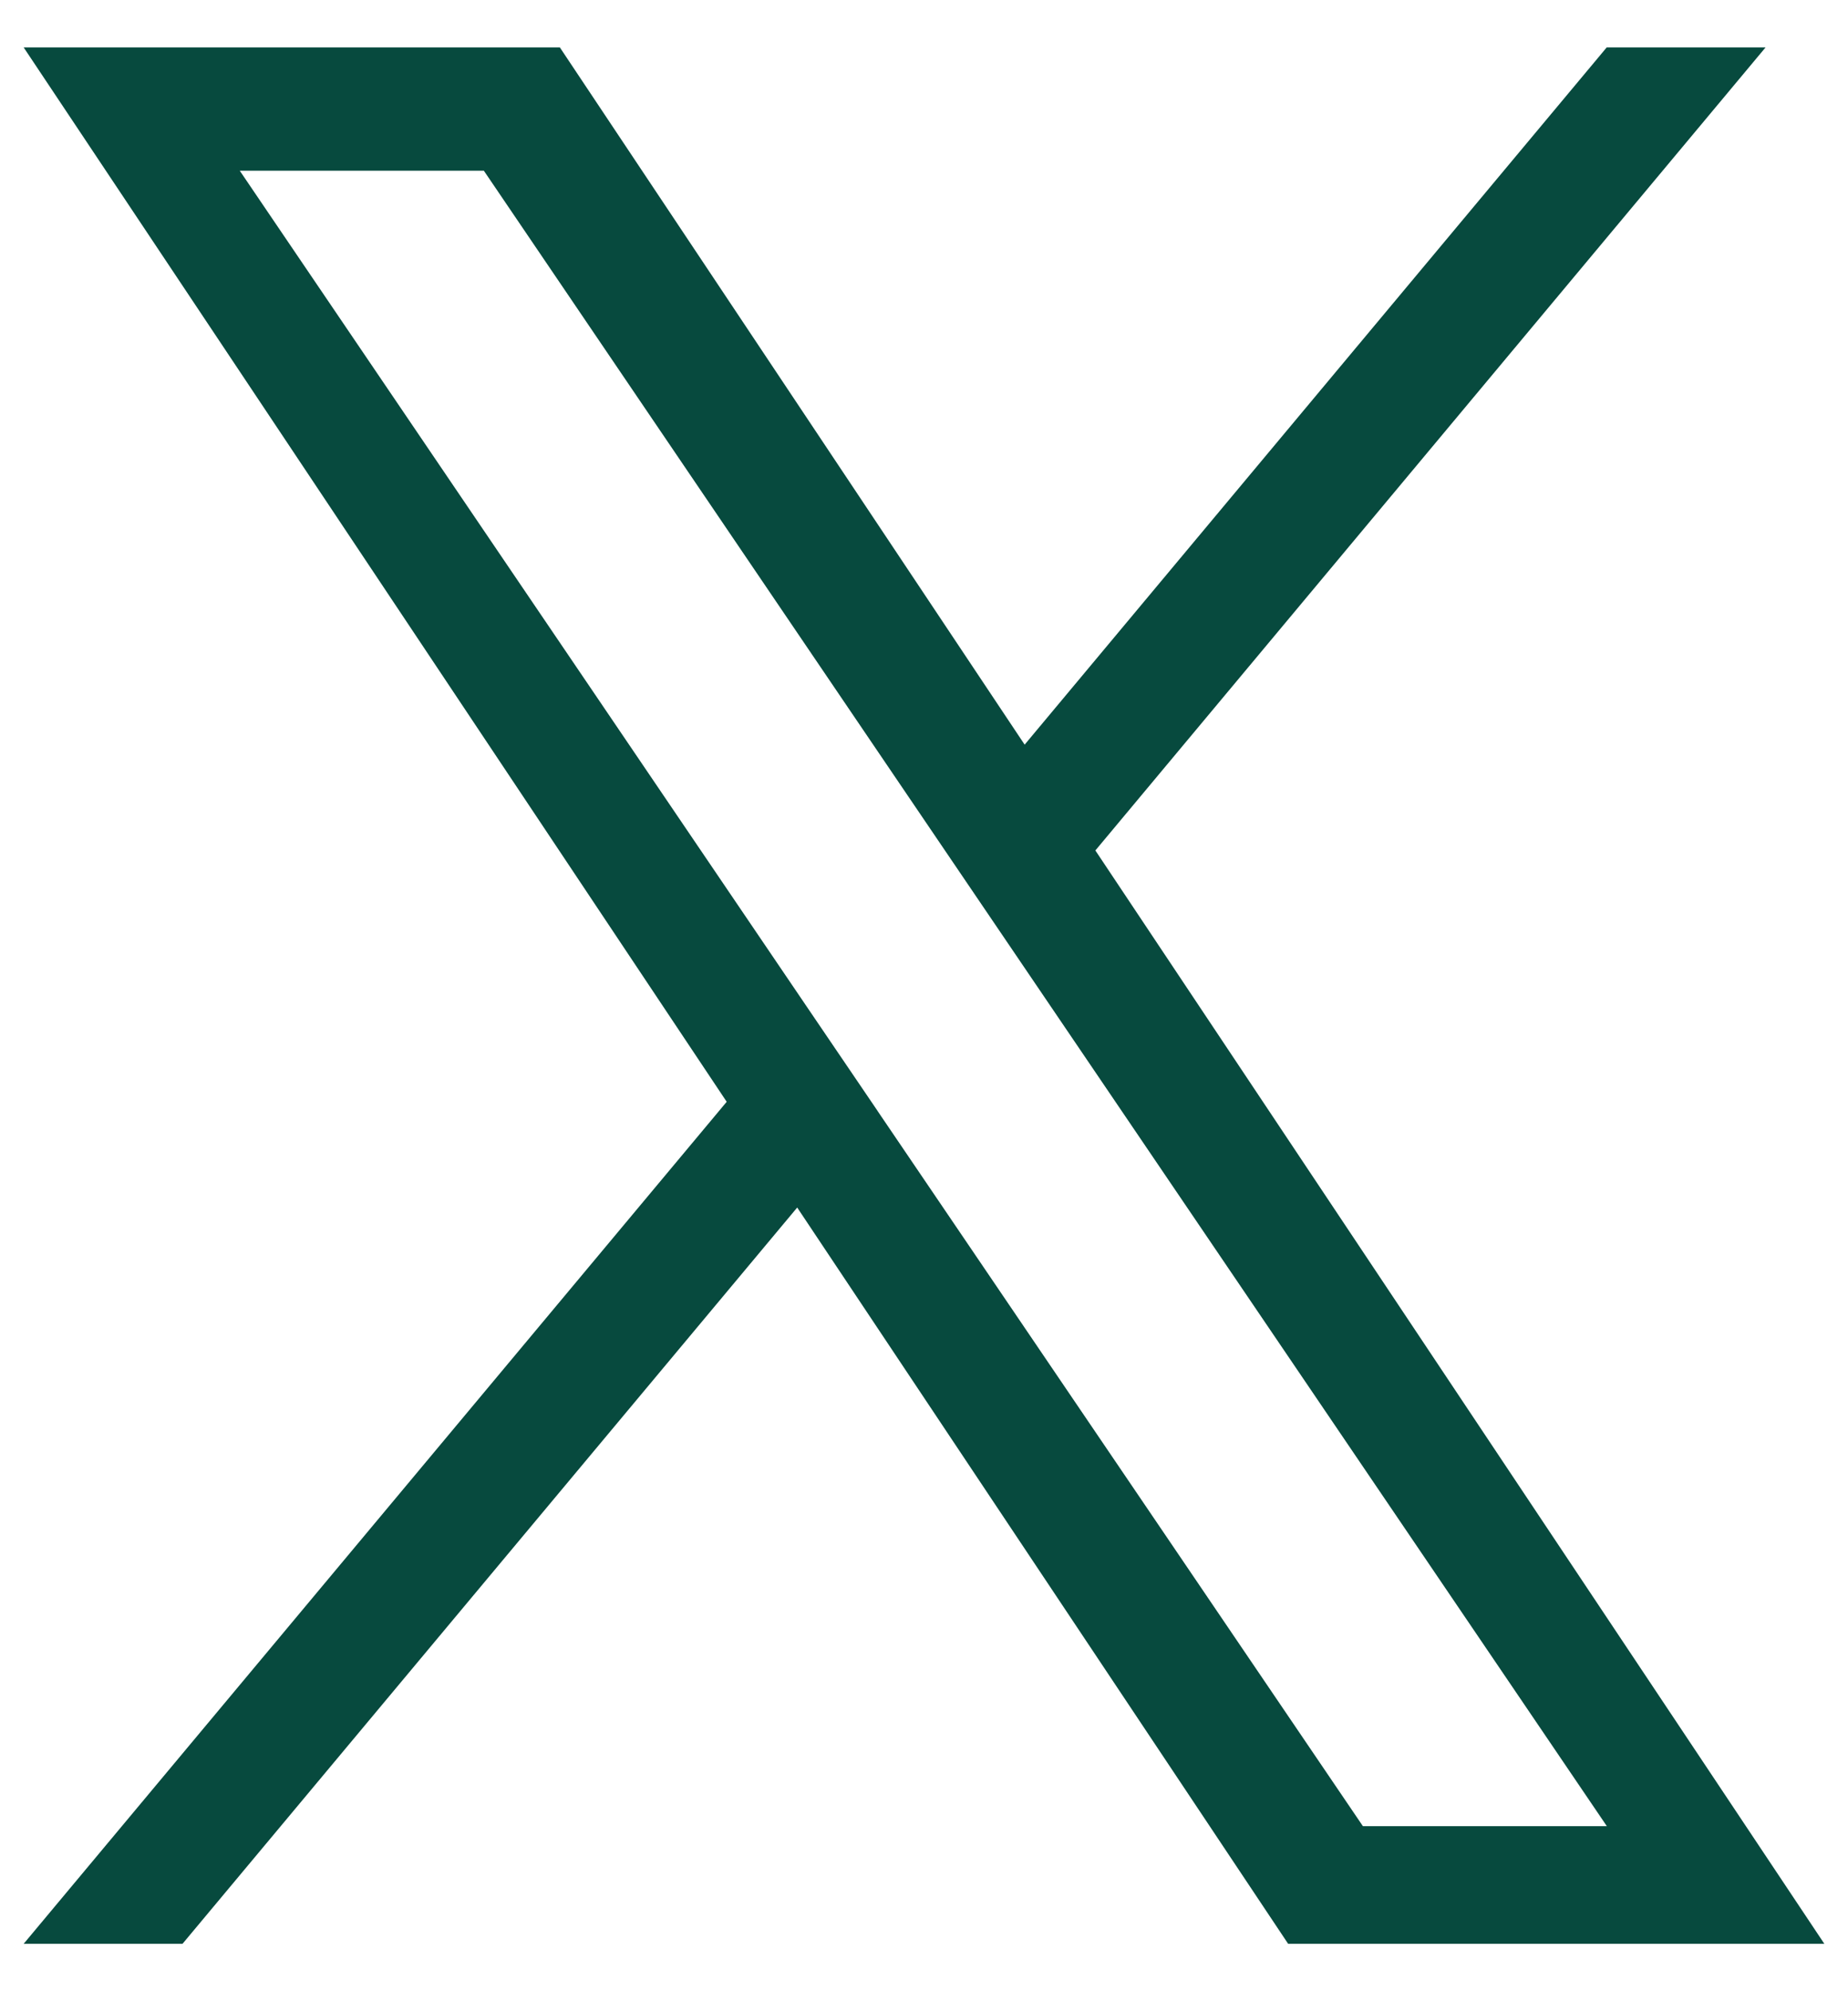 <svg width="26" height="28" viewBox="0 0 26 28" fill="none" xmlns="http://www.w3.org/2000/svg">
<path d="M15.411 11.959L24.84 0.667H22.605L14.416 10.471L7.877 0.667H0.333L10.224 15.493L0.333 27.333H2.568L11.216 16.98L18.123 27.333H25.667L15.411 11.959ZM12.348 15.623L11.345 14.147L3.373 2.4H6.807L13.241 11.88L14.243 13.356L22.607 25.679H19.175L12.348 15.624" fill="#074A3E"/>
</svg>
